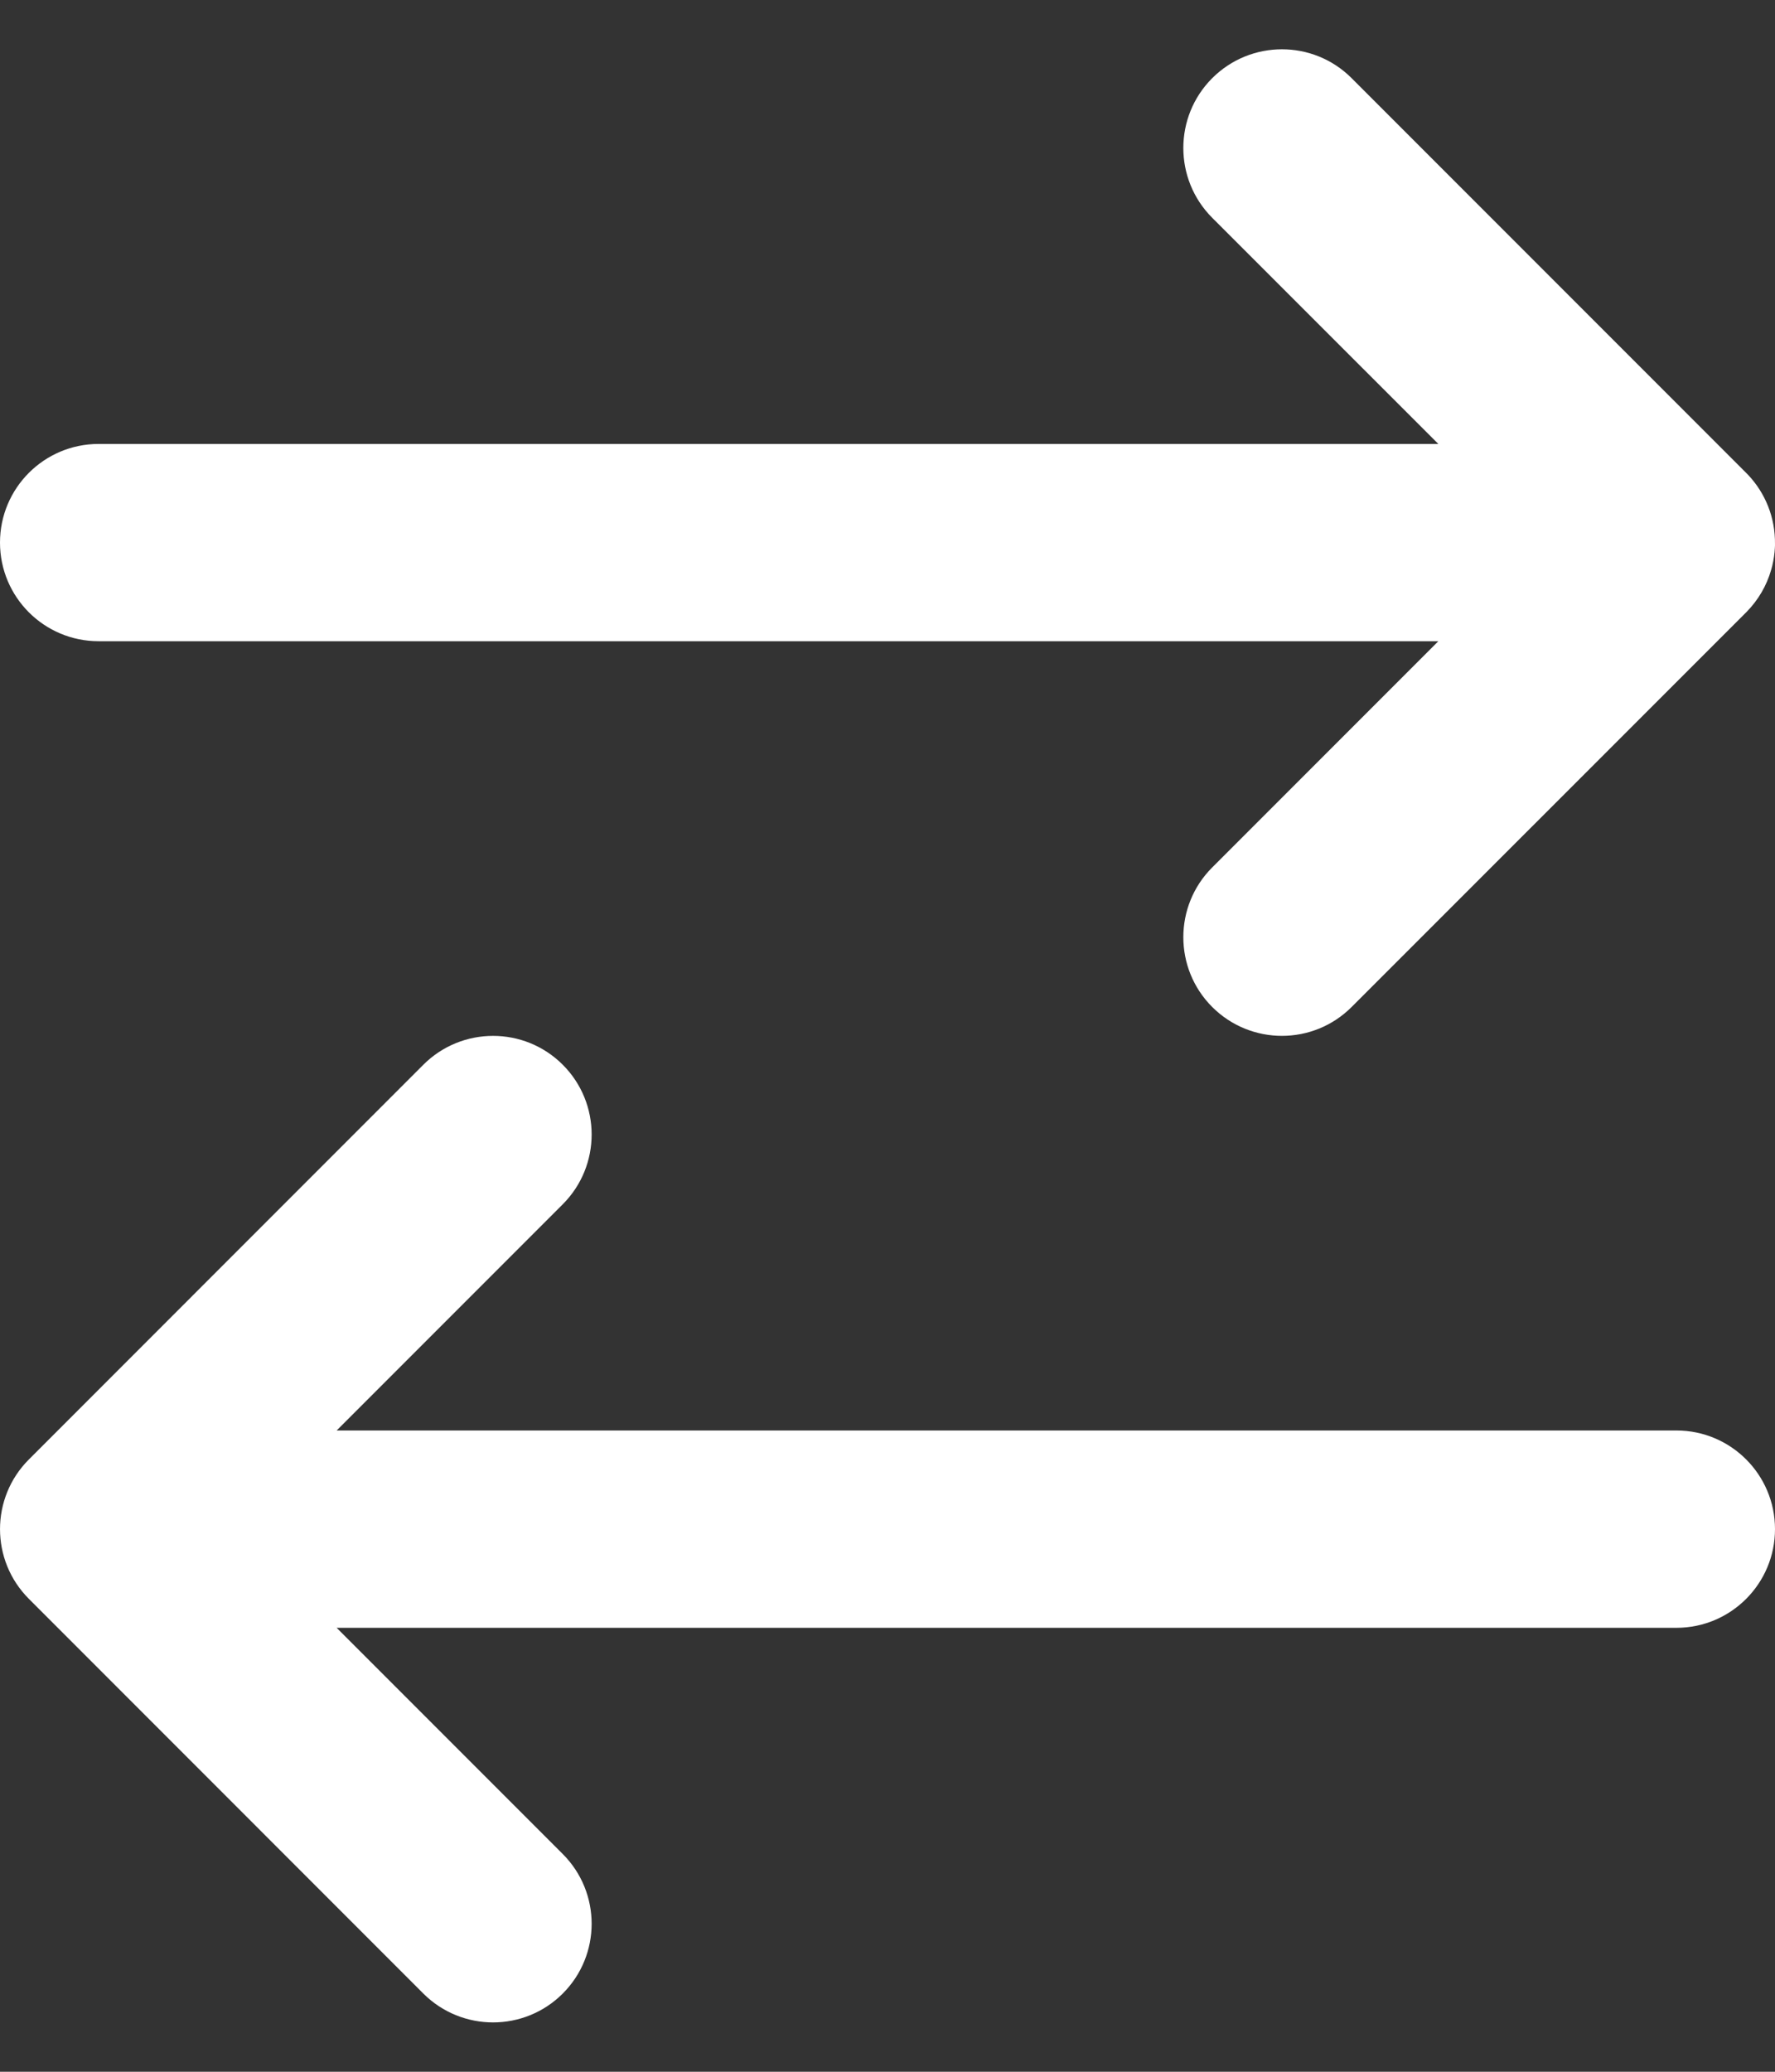 <svg width="24" height="28" viewBox="0 0 24 28" fill="none" xmlns="http://www.w3.org/2000/svg">
<rect x="0" y="0" width="24" height="28" fill="#333333" stroke="none"/>
<path d="M16.39 11.724C15.87 12.244 15.87 13.089 16.39 13.609C16.911 14.13 17.756 14.13 18.276 13.609L23.61 8.276C23.774 8.111 23.887 7.914 23.947 7.705C23.971 7.625 23.986 7.543 23.994 7.461C23.997 7.431 23.999 7.4 24 7.37C24 7.343 24 7.315 23.999 7.288C23.987 6.929 23.834 6.607 23.593 6.374L18.276 1.057C17.756 0.536 16.911 0.536 16.39 1.057C15.87 1.578 15.87 2.422 16.39 2.943L19.448 6L1.333 6C0.597 6 -9.4693e-06 6.597 1.12777e-10 7.333C9.25781e-06 8.07 0.597 8.666 1.333 8.666L19.448 8.666L16.39 11.724Z" fill="white"/>
<path d="M22.667 19.333L4.552 19.333L7.609 16.276C8.13 15.755 8.13 14.911 7.609 14.39C7.089 13.87 6.245 13.87 5.724 14.39L0.391 19.724C-0.13 20.244 -0.13 21.089 0.391 21.609L5.724 26.943C6.245 27.463 7.089 27.463 7.609 26.943C8.13 26.422 8.13 25.578 7.609 25.057L4.552 22L22.667 22C23.403 22 24 21.403 24 20.666C24 19.93 23.403 19.333 22.667 19.333Z" fill="white"/>
</svg>
